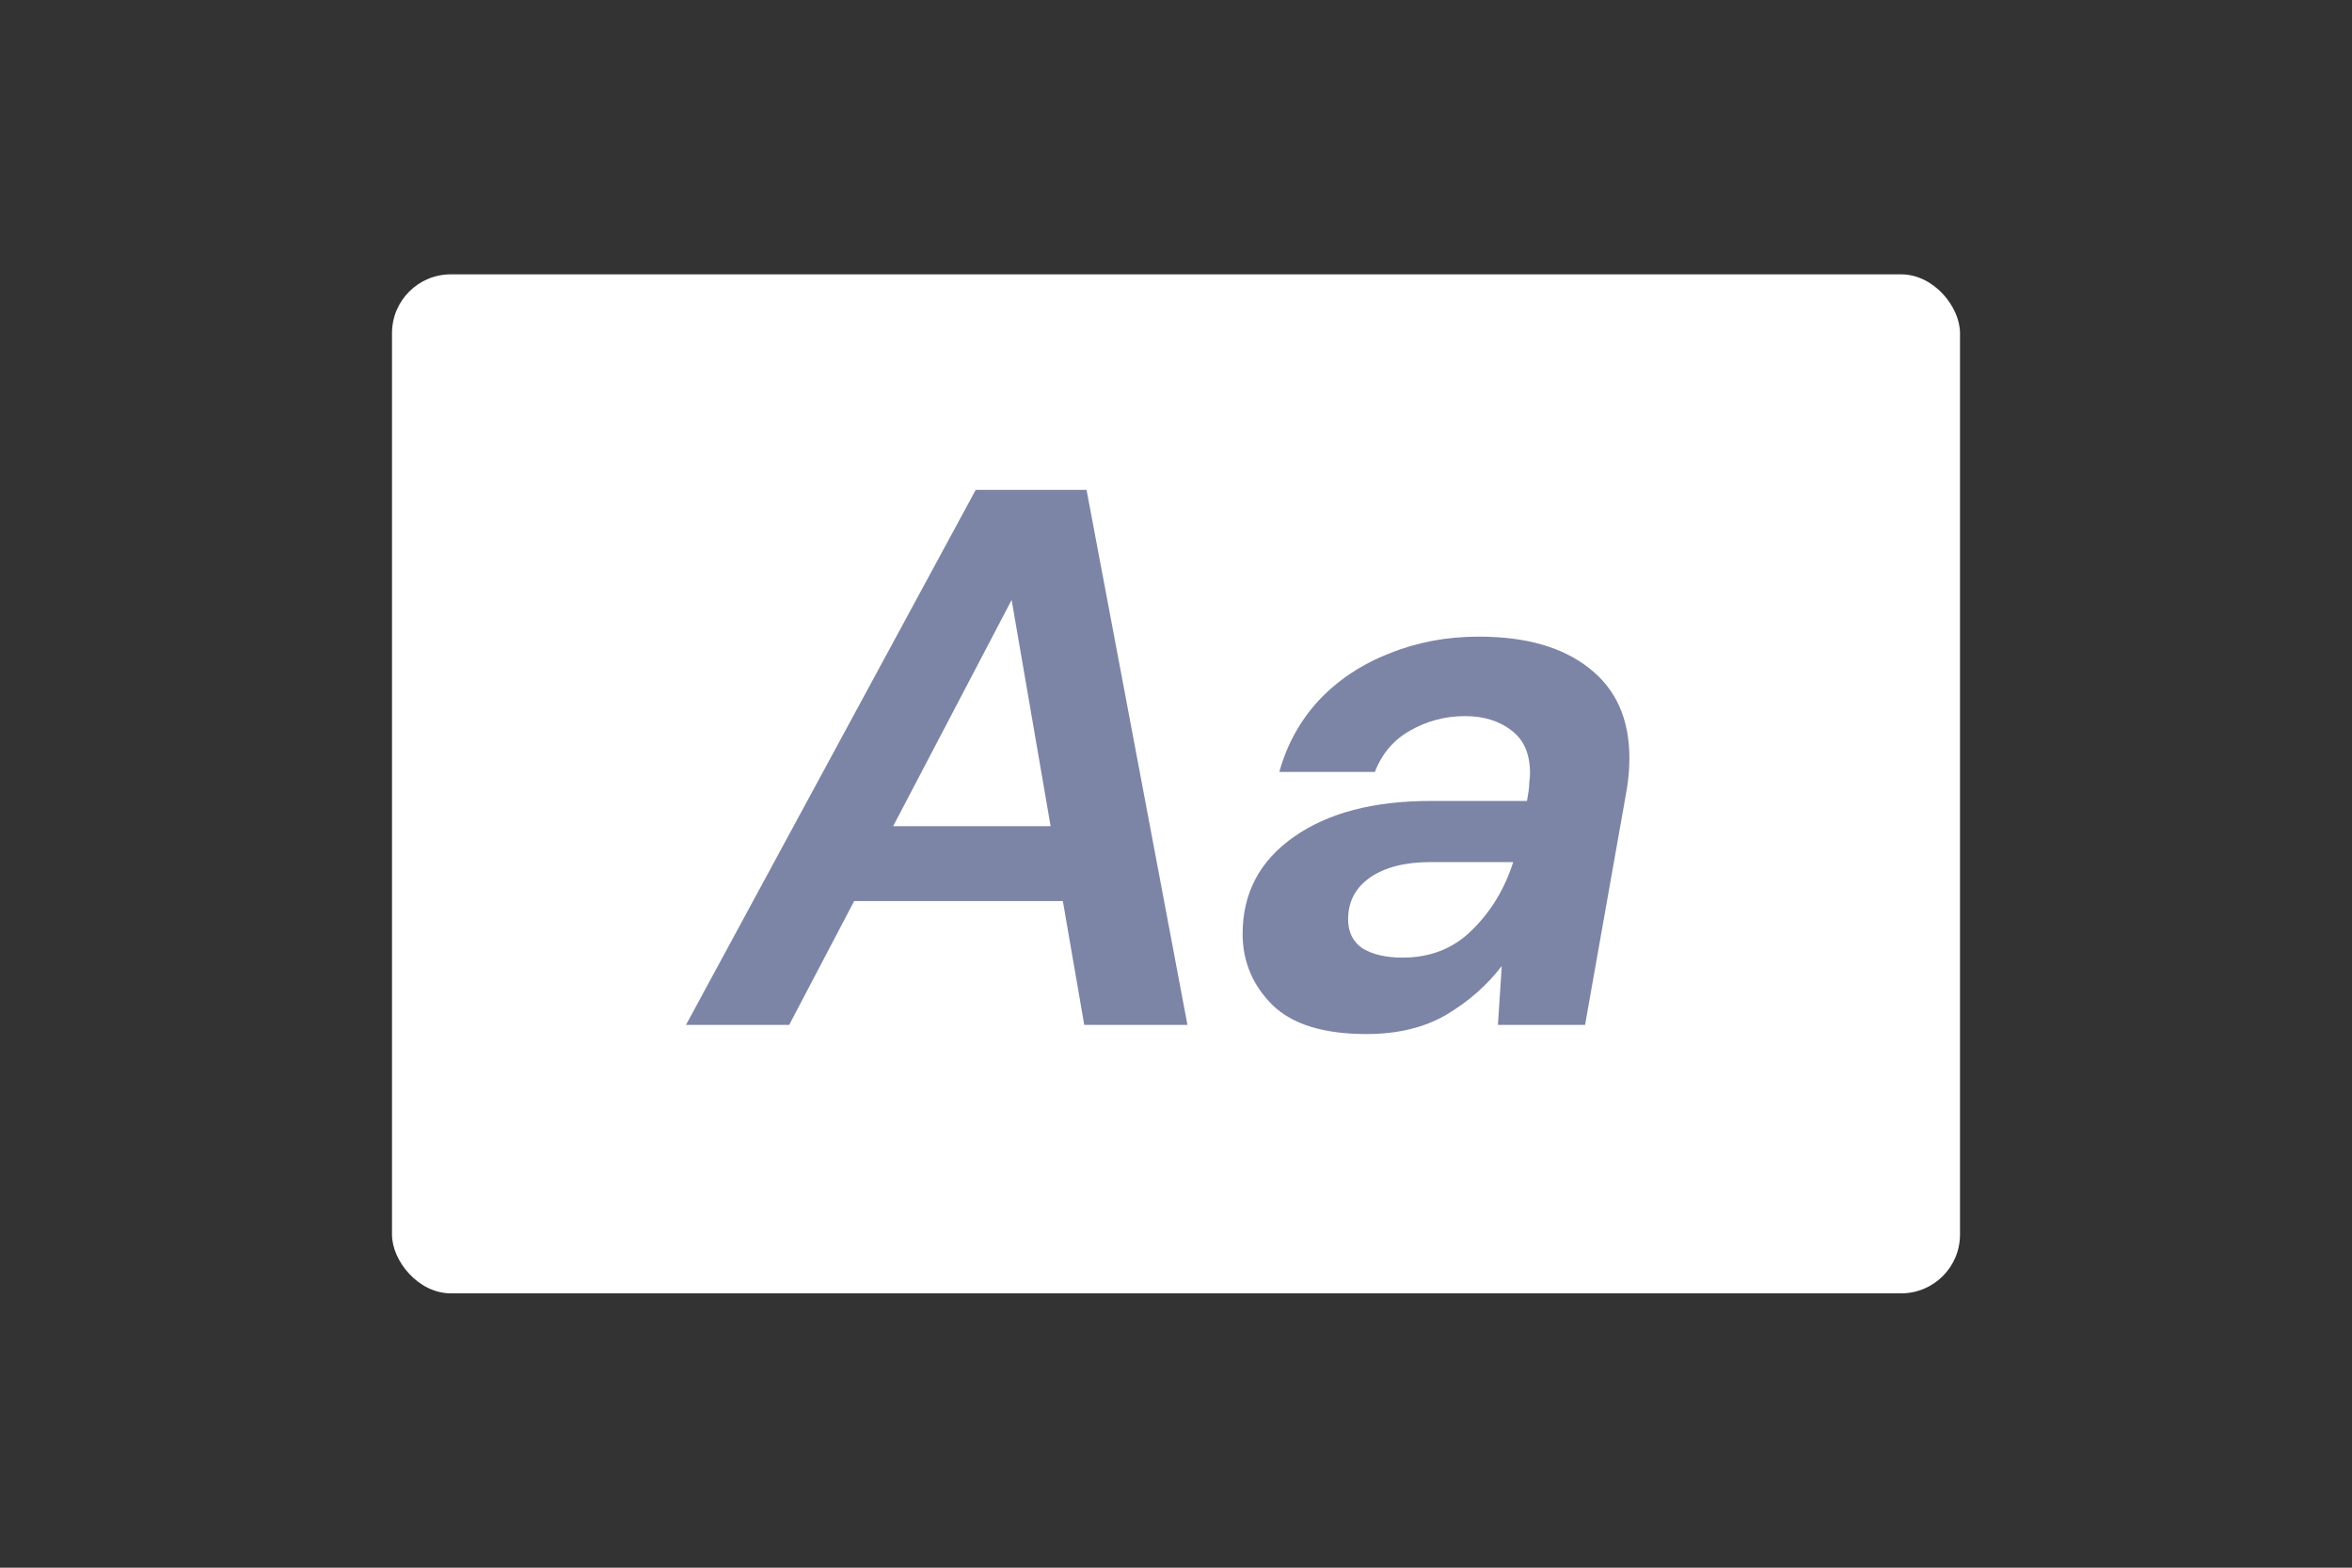 <svg width="120" height="80" viewBox="0 0 120 80" fill="none" xmlns="http://www.w3.org/2000/svg">
    <rect x="0" y="0" width="120" height="80" fill="#333333" stroke="none"/>
    <rect x="20" y="14" width="80" height="52" rx="3" fill="white"/>
    <path d="M35 52.3L49.781 25H55.436L60.584 52.3H55.319L54.227 45.982H43.58L40.265 52.3H35ZM45.569 42.16H53.603L51.614 30.616L45.569 42.16Z" fill="#7C85A6"/>
    <path d="M69.717 52.768C67.533 52.768 65.934 52.274 64.92 51.286C63.906 50.272 63.399 49.063 63.399 47.659C63.399 45.579 64.27 43.928 66.012 42.706C67.754 41.484 70.081 40.873 72.993 40.873H77.907L77.985 40.405C78.011 40.249 78.024 40.093 78.024 39.937C78.05 39.755 78.063 39.599 78.063 39.469C78.063 38.481 77.751 37.753 77.127 37.285C76.503 36.791 75.71 36.544 74.748 36.544C73.734 36.544 72.798 36.791 71.94 37.285C71.108 37.753 70.51 38.455 70.146 39.391H65.271C65.661 37.987 66.337 36.765 67.299 35.725C68.287 34.685 69.483 33.892 70.887 33.346C72.291 32.774 73.812 32.488 75.45 32.488C77.842 32.488 79.714 33.021 81.066 34.087C82.444 35.153 83.133 36.687 83.133 38.689C83.133 38.949 83.12 39.235 83.094 39.547C83.068 39.833 83.029 40.119 82.977 40.405L80.871 52.3H76.425L76.62 49.297C75.866 50.285 74.917 51.117 73.773 51.793C72.655 52.443 71.303 52.768 69.717 52.768ZM71.55 48.868C72.98 48.868 74.163 48.4 75.099 47.464C76.061 46.528 76.763 45.371 77.205 43.993H72.993C71.693 43.993 70.666 44.253 69.912 44.773C69.158 45.293 68.781 46.008 68.781 46.918C68.781 47.568 69.028 48.062 69.522 48.4C70.042 48.712 70.718 48.868 71.55 48.868Z" fill="#7C85A6"/>
</svg>

